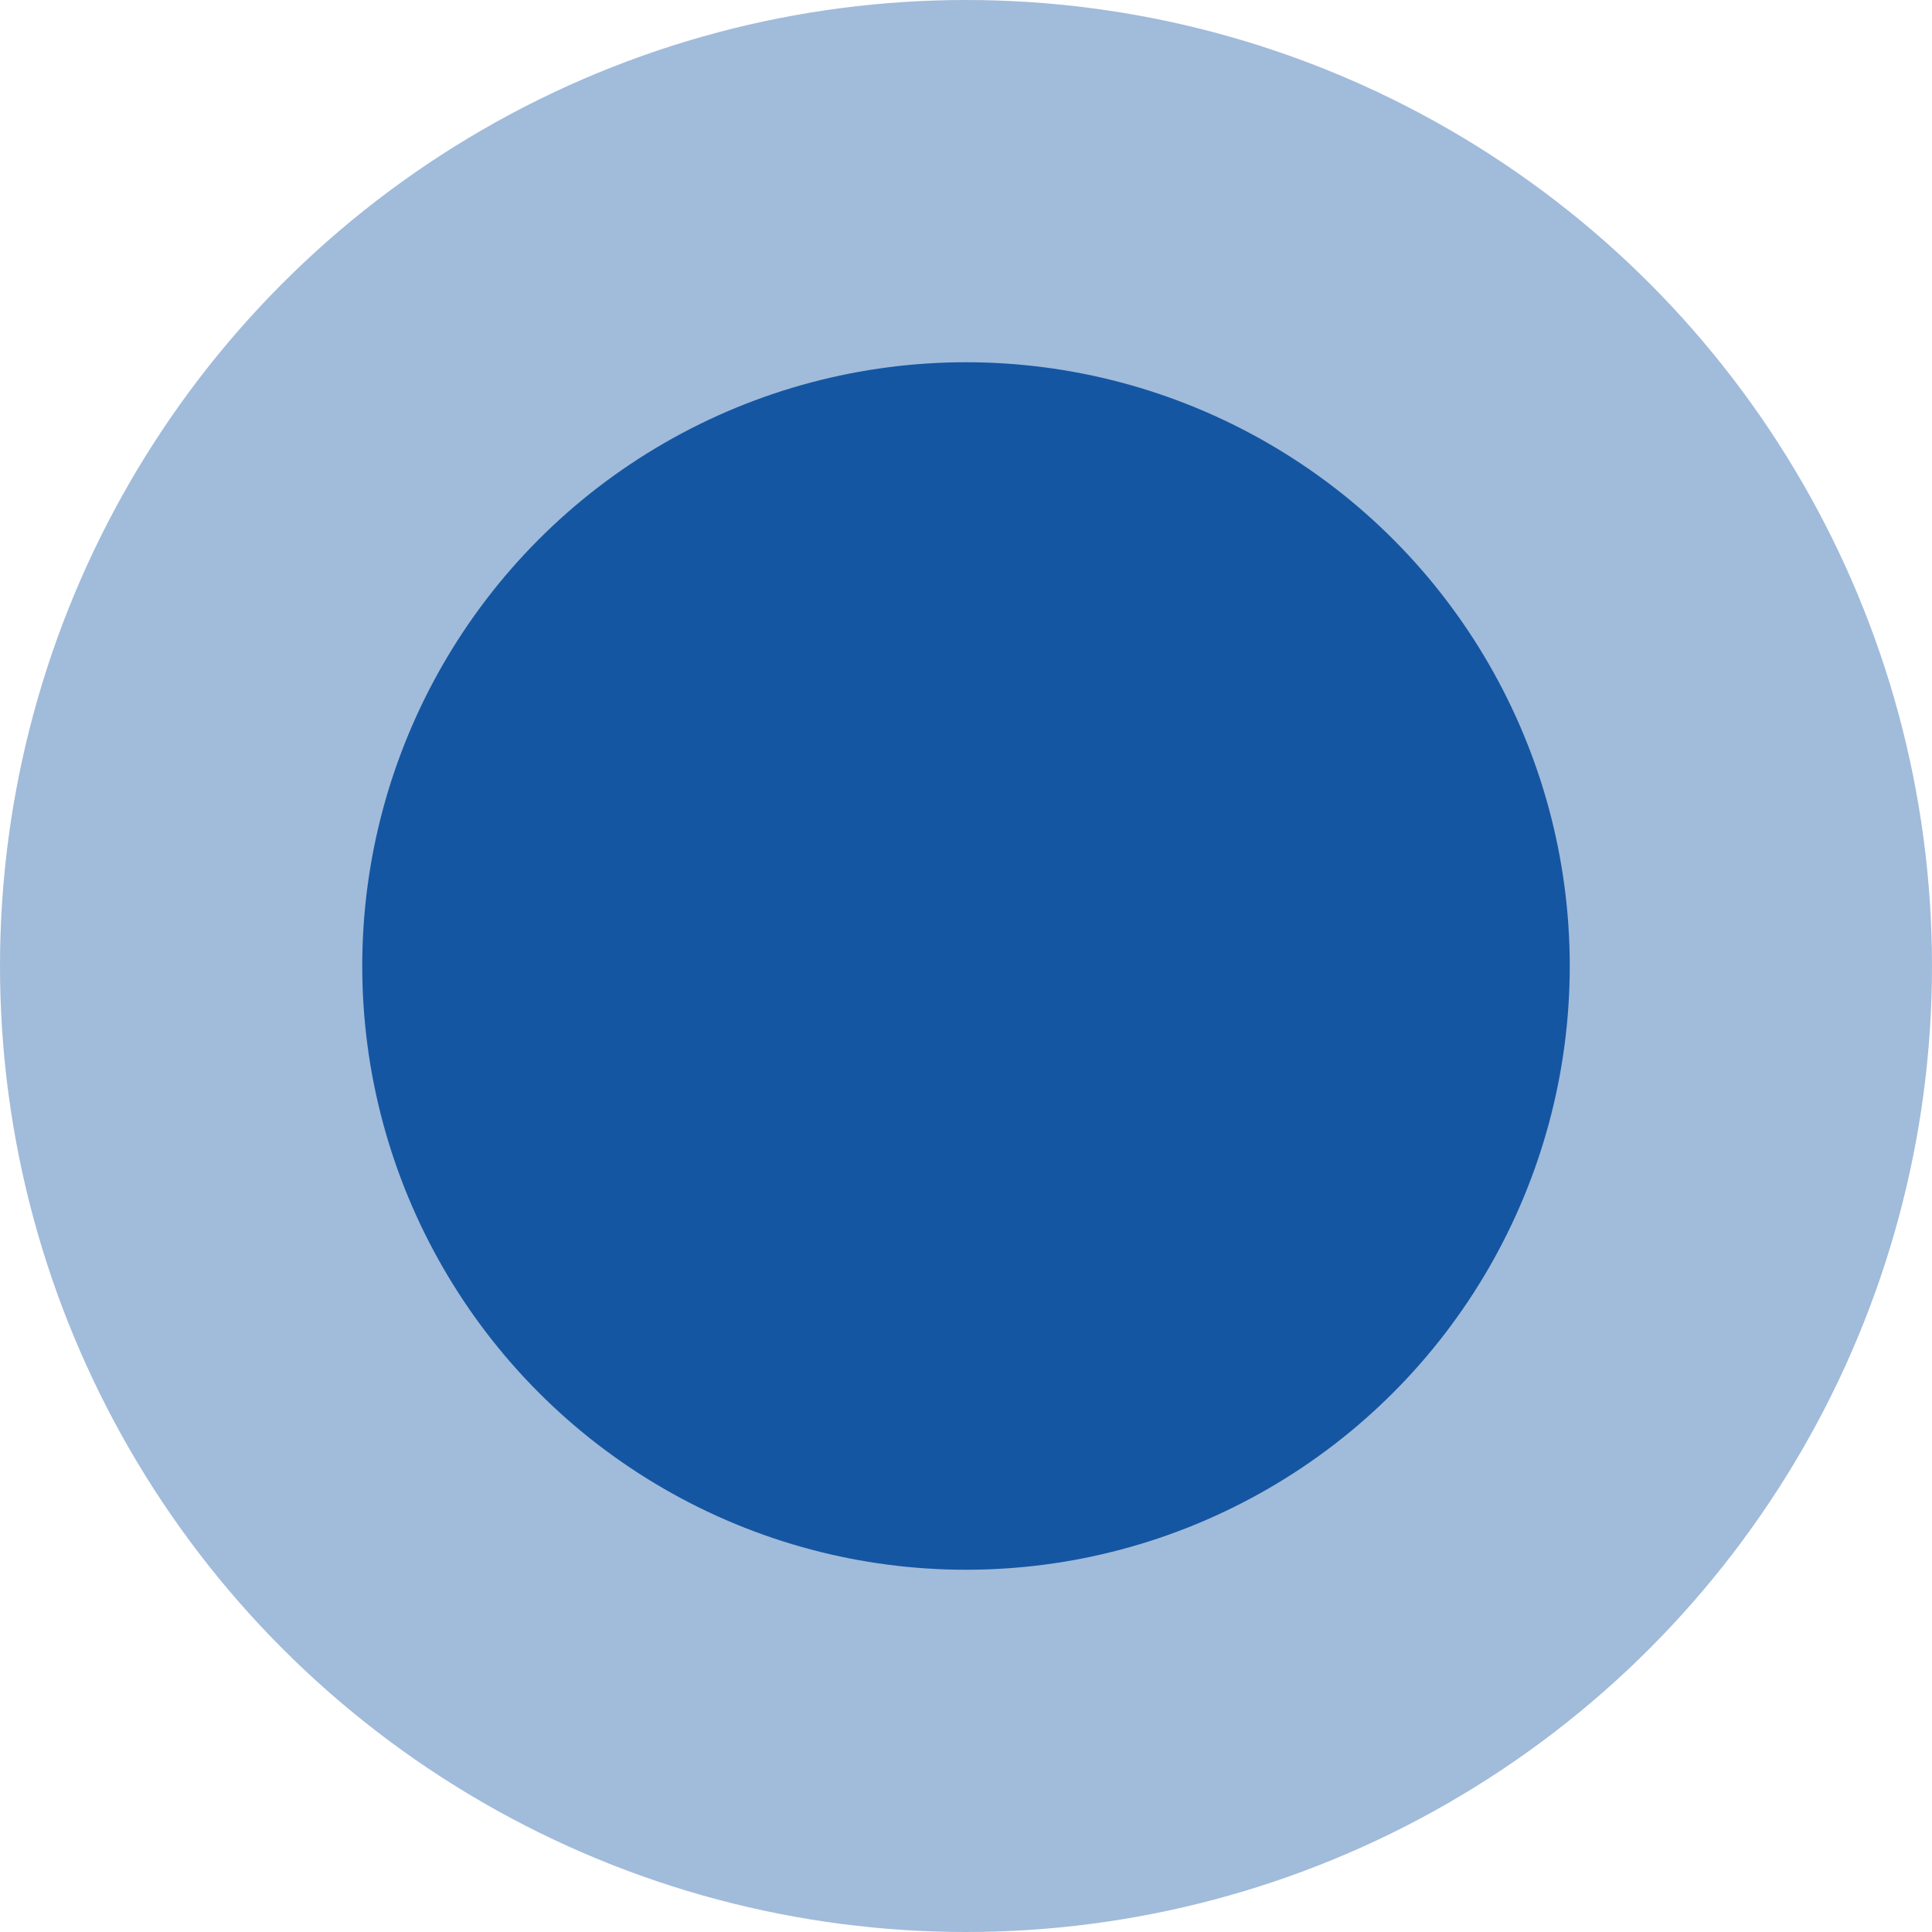 <svg width="32" height="32" viewBox="0 0 32 32" fill="none" xmlns="http://www.w3.org/2000/svg">
<g id="Spots" clip-path="url(#clip0_4323_1173)">
<circle id="Ellipse 11" opacity="0.4" cx="16" cy="16" r="16" fill="#1456A2"/>
<circle id="Ellipse 12" cx="16" cy="16" r="10" fill="#1456A2"/>
</g>
<defs>
<clipPath id="clip0_4323_1173">
<rect width="32" height="32" fill="white"/>
</clipPath>
</defs>
</svg>
